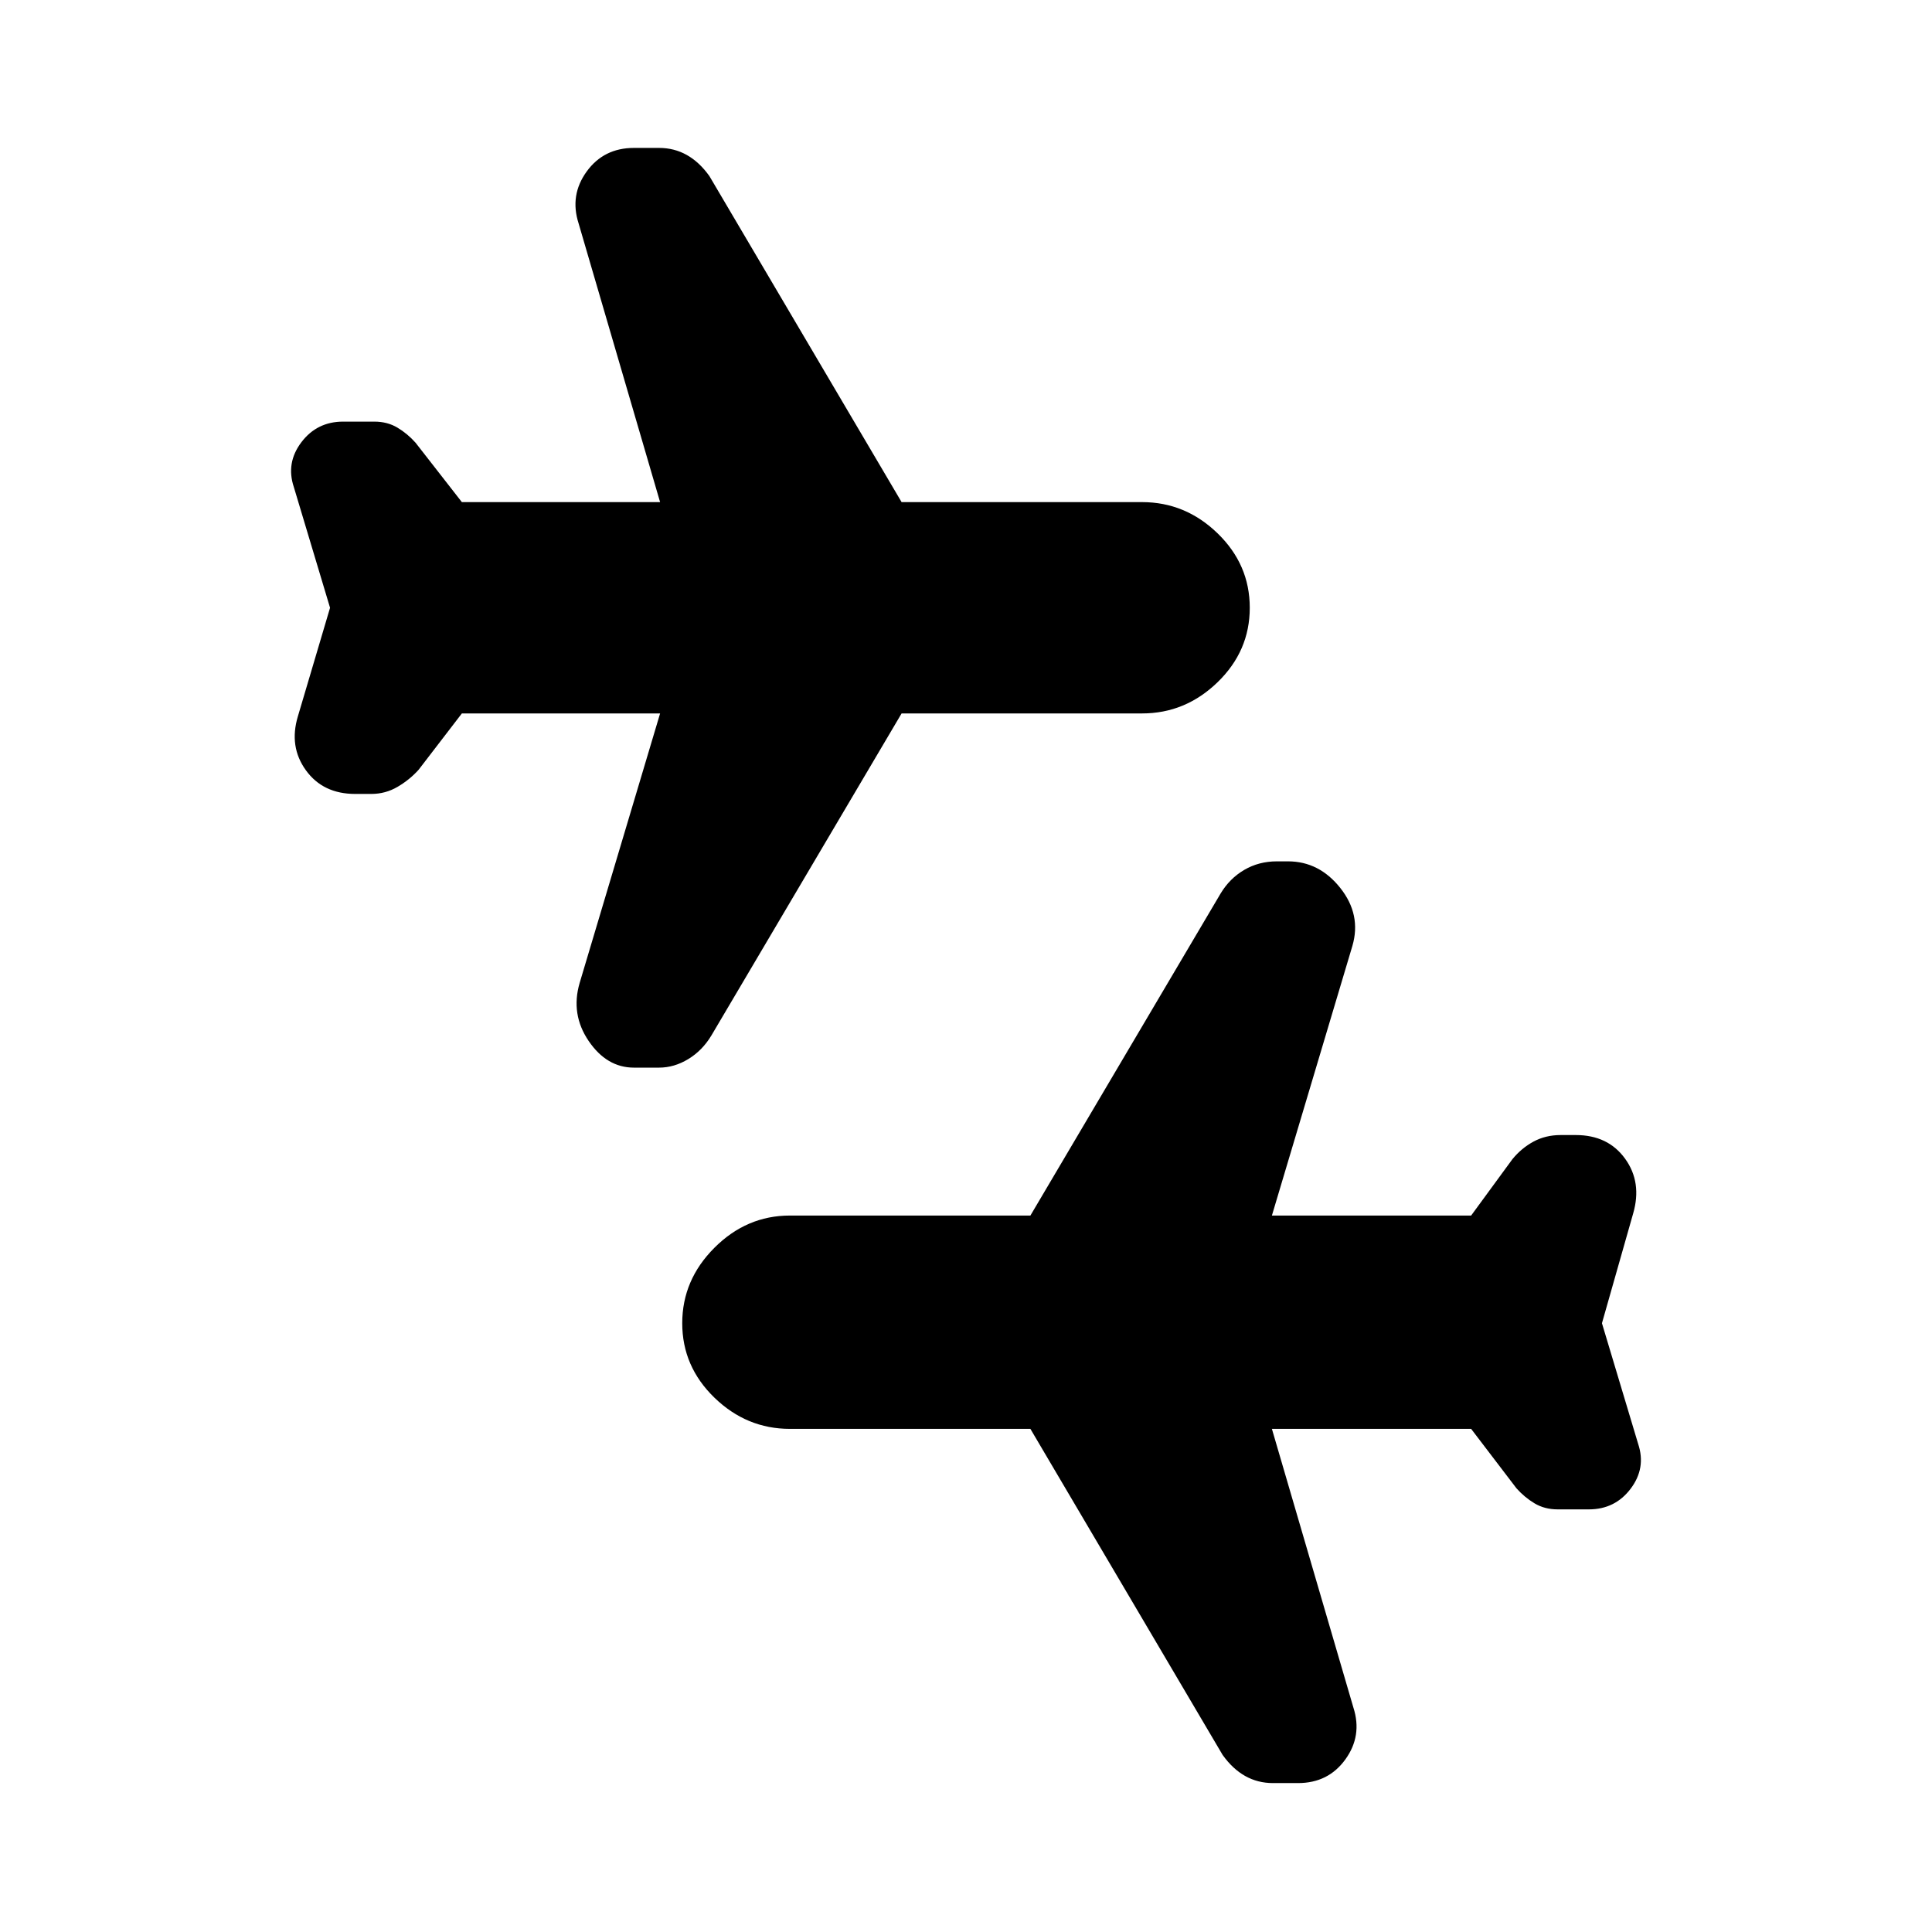 <svg xmlns="http://www.w3.org/2000/svg" height="24" viewBox="0 -960 960 960" width="24"><path d="m796-302.5 18 60q4 12-3.75 22.25T789.5-210H774q-6.5 0-11.5-3t-9-7.5L731-250h-99l40.5 138.5q4.5 14-4 25.75T645-74h-12.5q-7.5 0-13.75-3.5T607.5-88L512-250H392.5q-21.5 0-37.5-15.5t-16-37q0-21.5 16-37.5t37.5-16H512l94.5-160q4.5-7.5 11.75-11.75T634.5-532h5.5q15.5 0 26 13.25t6 28.75l-40 134h99l20.5-28q4.5-5.5 10.5-8.75t13.5-3.25h7.5q16 0 24.5 11.75t4 27.25L796-302.5ZM164-658l-18-60q-4-12 3.75-22.25t20.75-10.25H186q6.5 0 11.5 3t9 7.5l23 29.5H328L287.5-849q-4.5-14 4-25.75T315-886.5h12.5q7.5 0 13.75 3.5t11.25 10.5l95.5 162h119.5q21.5 0 37.5 15.5t16 37q0 21.5-16 37t-37.5 15.5H448l-94.5 160Q349-438 342-433.75t-14.5 4.25H315q-13.5 0-22.5-13.25T288-471.5l40-134h-98.5l-21.5 28q-4.5 5-10.5 8.5t-13 3.5h-8q-16 0-24.5-11.75T148-604l16-54Z"/></svg>